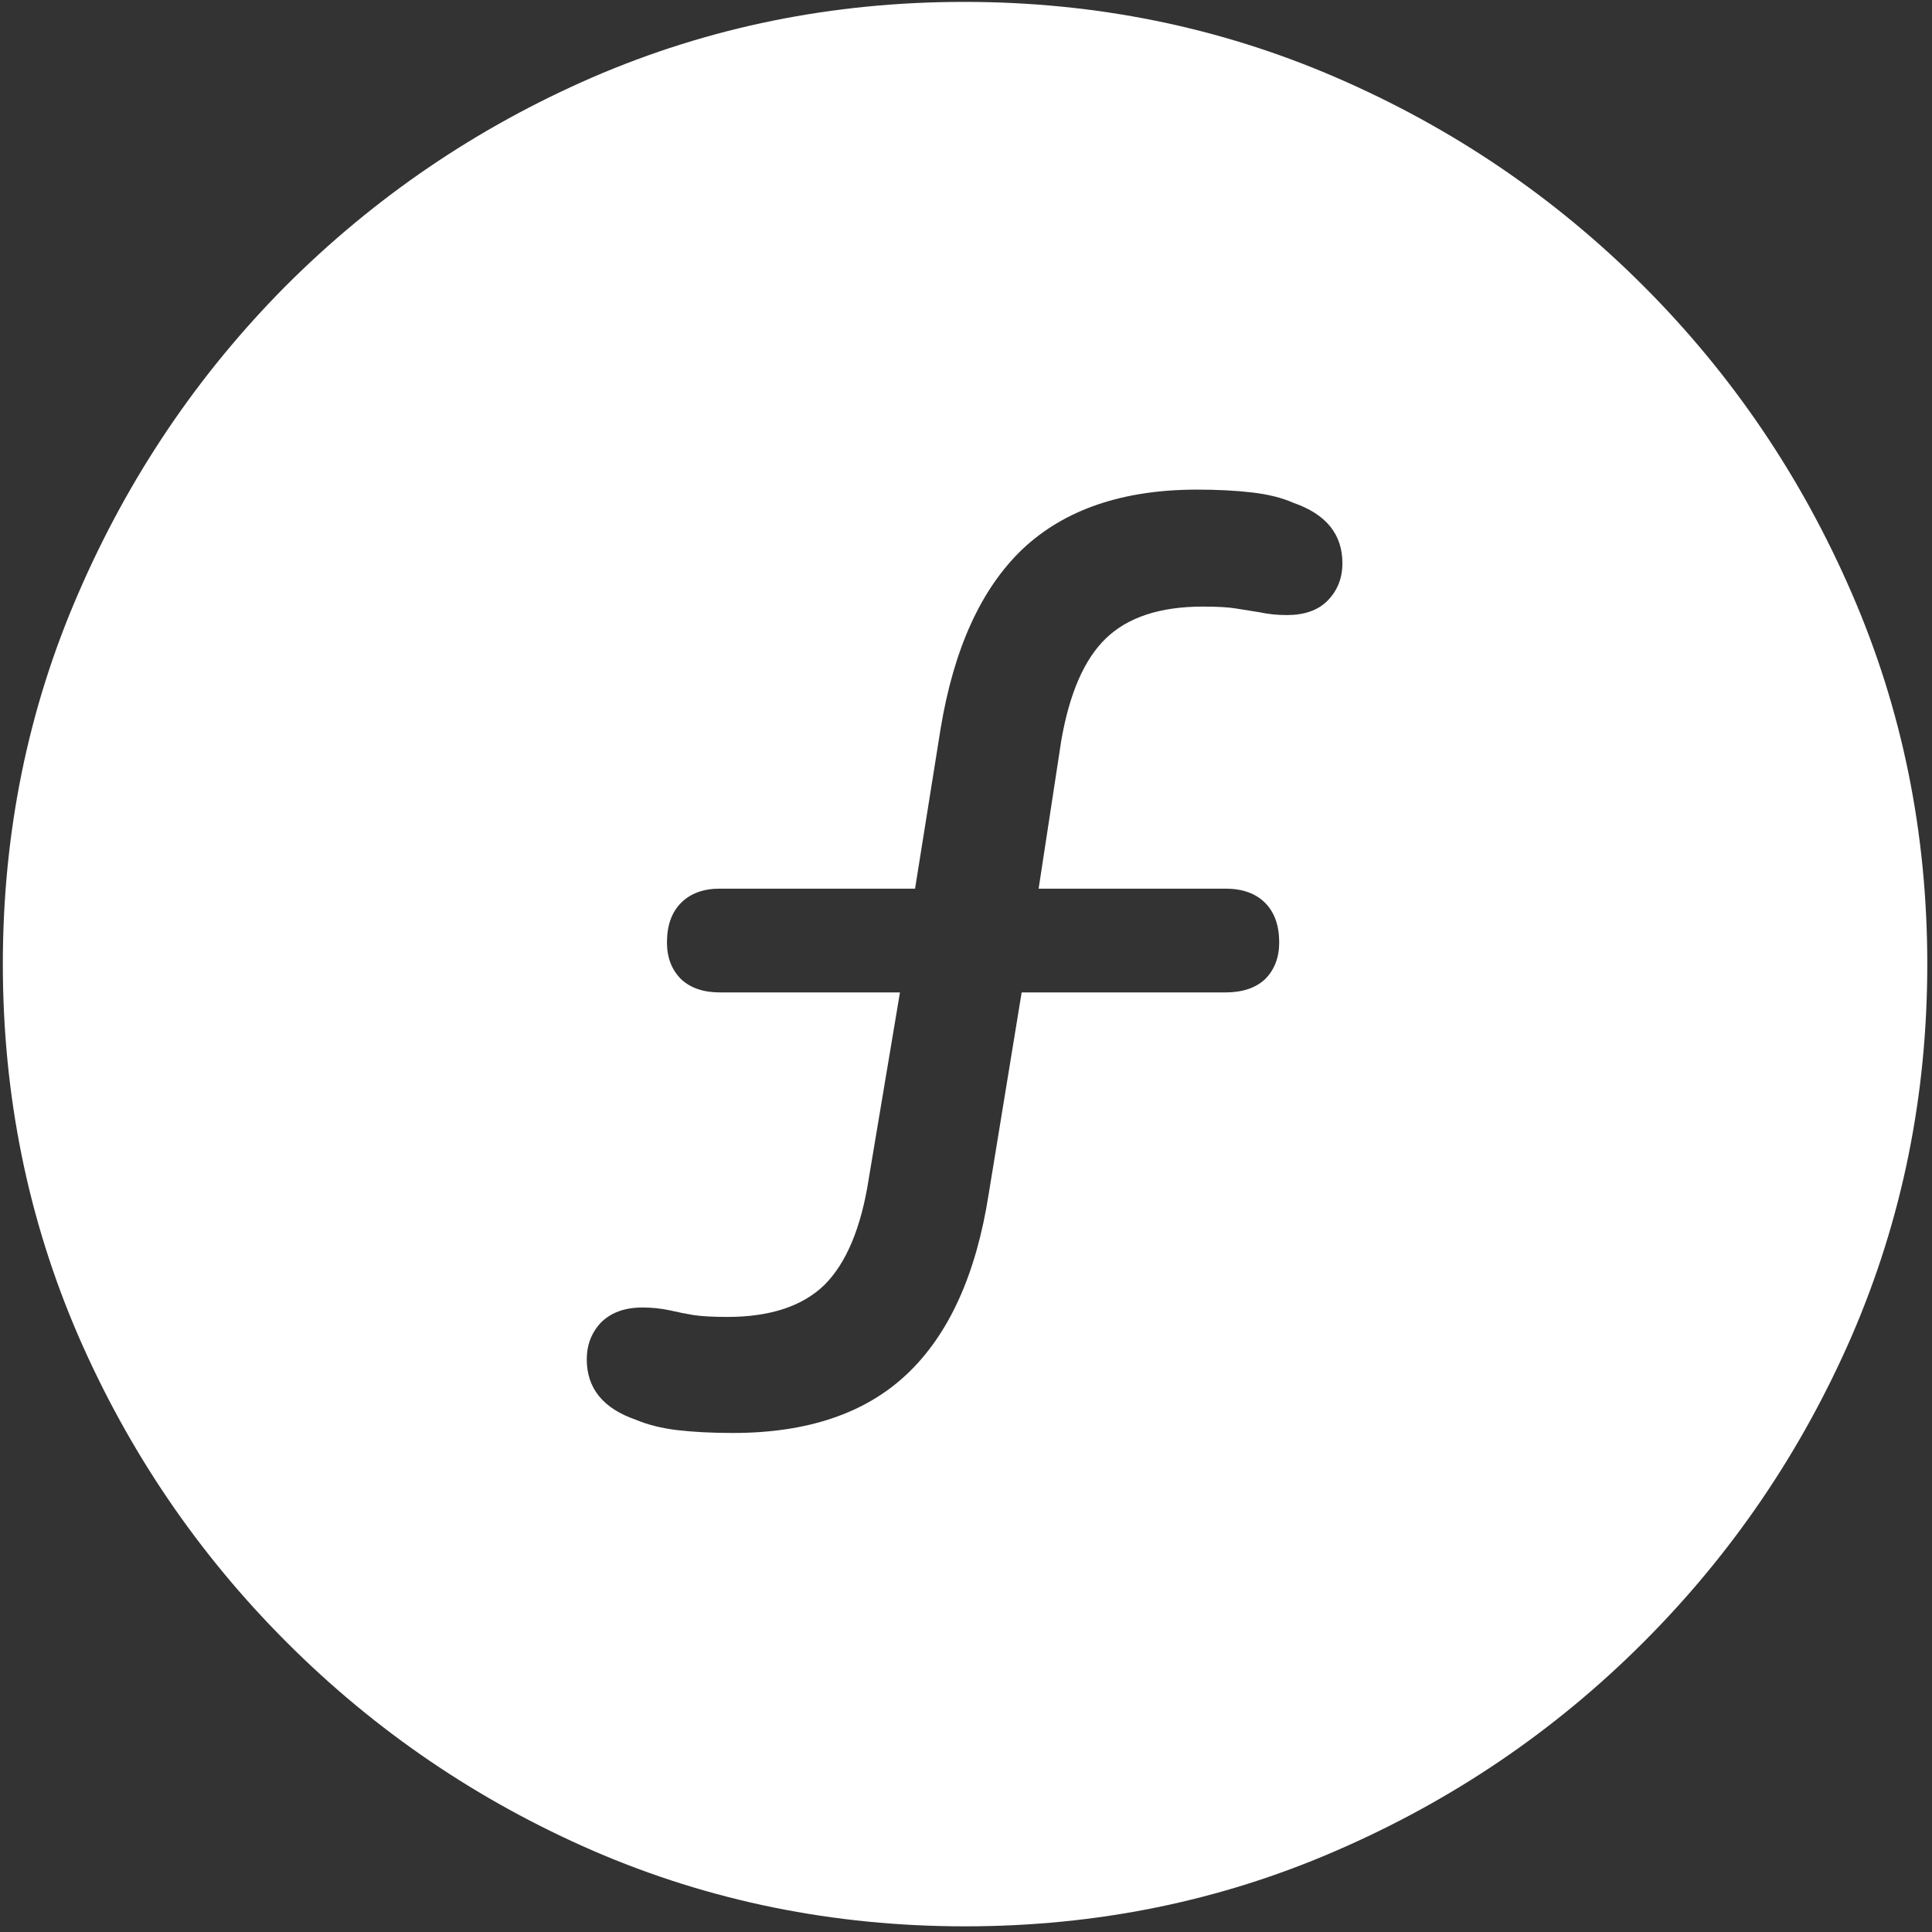 <svg width="128" height="128" viewBox="0 0 128 128" fill="none" xmlns="http://www.w3.org/2000/svg">
<rect x="0" y="0" width="128" height="128" fill="#333333" stroke="none"/>
<path d="M63.938 127.625C72.646 127.625 80.833 125.958 88.5 122.625C96.208 119.292 103 114.688 108.875 108.812C114.75 102.938 119.354 96.167 122.688 88.5C126.021 80.792 127.688 72.583 127.688 63.875C127.688 55.167 126.021 46.979 122.688 39.312C119.354 31.604 114.75 24.812 108.875 18.938C103 13.062 96.208 8.458 88.5 5.125C80.792 1.792 72.583 0.125 63.875 0.125C55.167 0.125 46.958 1.792 39.25 5.125C31.583 8.458 24.812 13.062 18.938 18.938C13.104 24.812 8.521 31.604 5.188 39.312C1.854 46.979 0.188 55.167 0.188 63.875C0.188 72.583 1.854 80.792 5.188 88.5C8.521 96.167 13.125 102.938 19 108.812C24.875 114.688 31.646 119.292 39.312 122.625C47.021 125.958 55.229 127.625 63.938 127.625ZM48.562 94.938C47.188 94.938 45.958 94.875 44.875 94.75C43.833 94.625 42.917 94.396 42.125 94.062C39.958 93.312 38.875 91.979 38.875 90.062C38.875 89.104 39.188 88.292 39.812 87.625C40.479 86.958 41.396 86.625 42.562 86.625C43.188 86.625 43.792 86.688 44.375 86.812C44.917 86.938 45.438 87.042 45.938 87.125C46.479 87.208 47.229 87.25 48.188 87.25C51.021 87.25 53.167 86.542 54.625 85.125C56.083 83.667 57.062 81.312 57.562 78.062L59.625 65.75H47.688C46.604 65.75 45.75 65.458 45.125 64.875C44.5 64.25 44.188 63.438 44.188 62.438C44.188 61.312 44.5 60.438 45.125 59.812C45.75 59.188 46.604 58.875 47.688 58.875H60.625L62.312 48.312C63.188 42.979 65 39 67.75 36.375C70.542 33.75 74.396 32.438 79.312 32.438C80.646 32.438 81.854 32.5 82.938 32.625C84.021 32.75 84.938 32.979 85.688 33.312C87.854 34.062 88.938 35.396 88.938 37.312C88.938 38.312 88.604 39.146 87.938 39.812C87.312 40.438 86.417 40.75 85.25 40.75C84.625 40.75 84.021 40.688 83.438 40.562C82.896 40.479 82.375 40.396 81.875 40.312C81.375 40.229 80.646 40.188 79.688 40.188C76.854 40.188 74.708 40.896 73.25 42.312C71.833 43.688 70.854 45.938 70.312 49.062L68.812 58.875H81.188C82.312 58.875 83.188 59.188 83.812 59.812C84.438 60.438 84.75 61.312 84.75 62.438C84.75 63.438 84.438 64.25 83.812 64.875C83.188 65.458 82.312 65.75 81.188 65.75H67.688L65.5 79.125C64.667 84.458 62.854 88.438 60.062 91.062C57.312 93.646 53.479 94.938 48.562 94.938Z" fill="white"/>
</svg>
